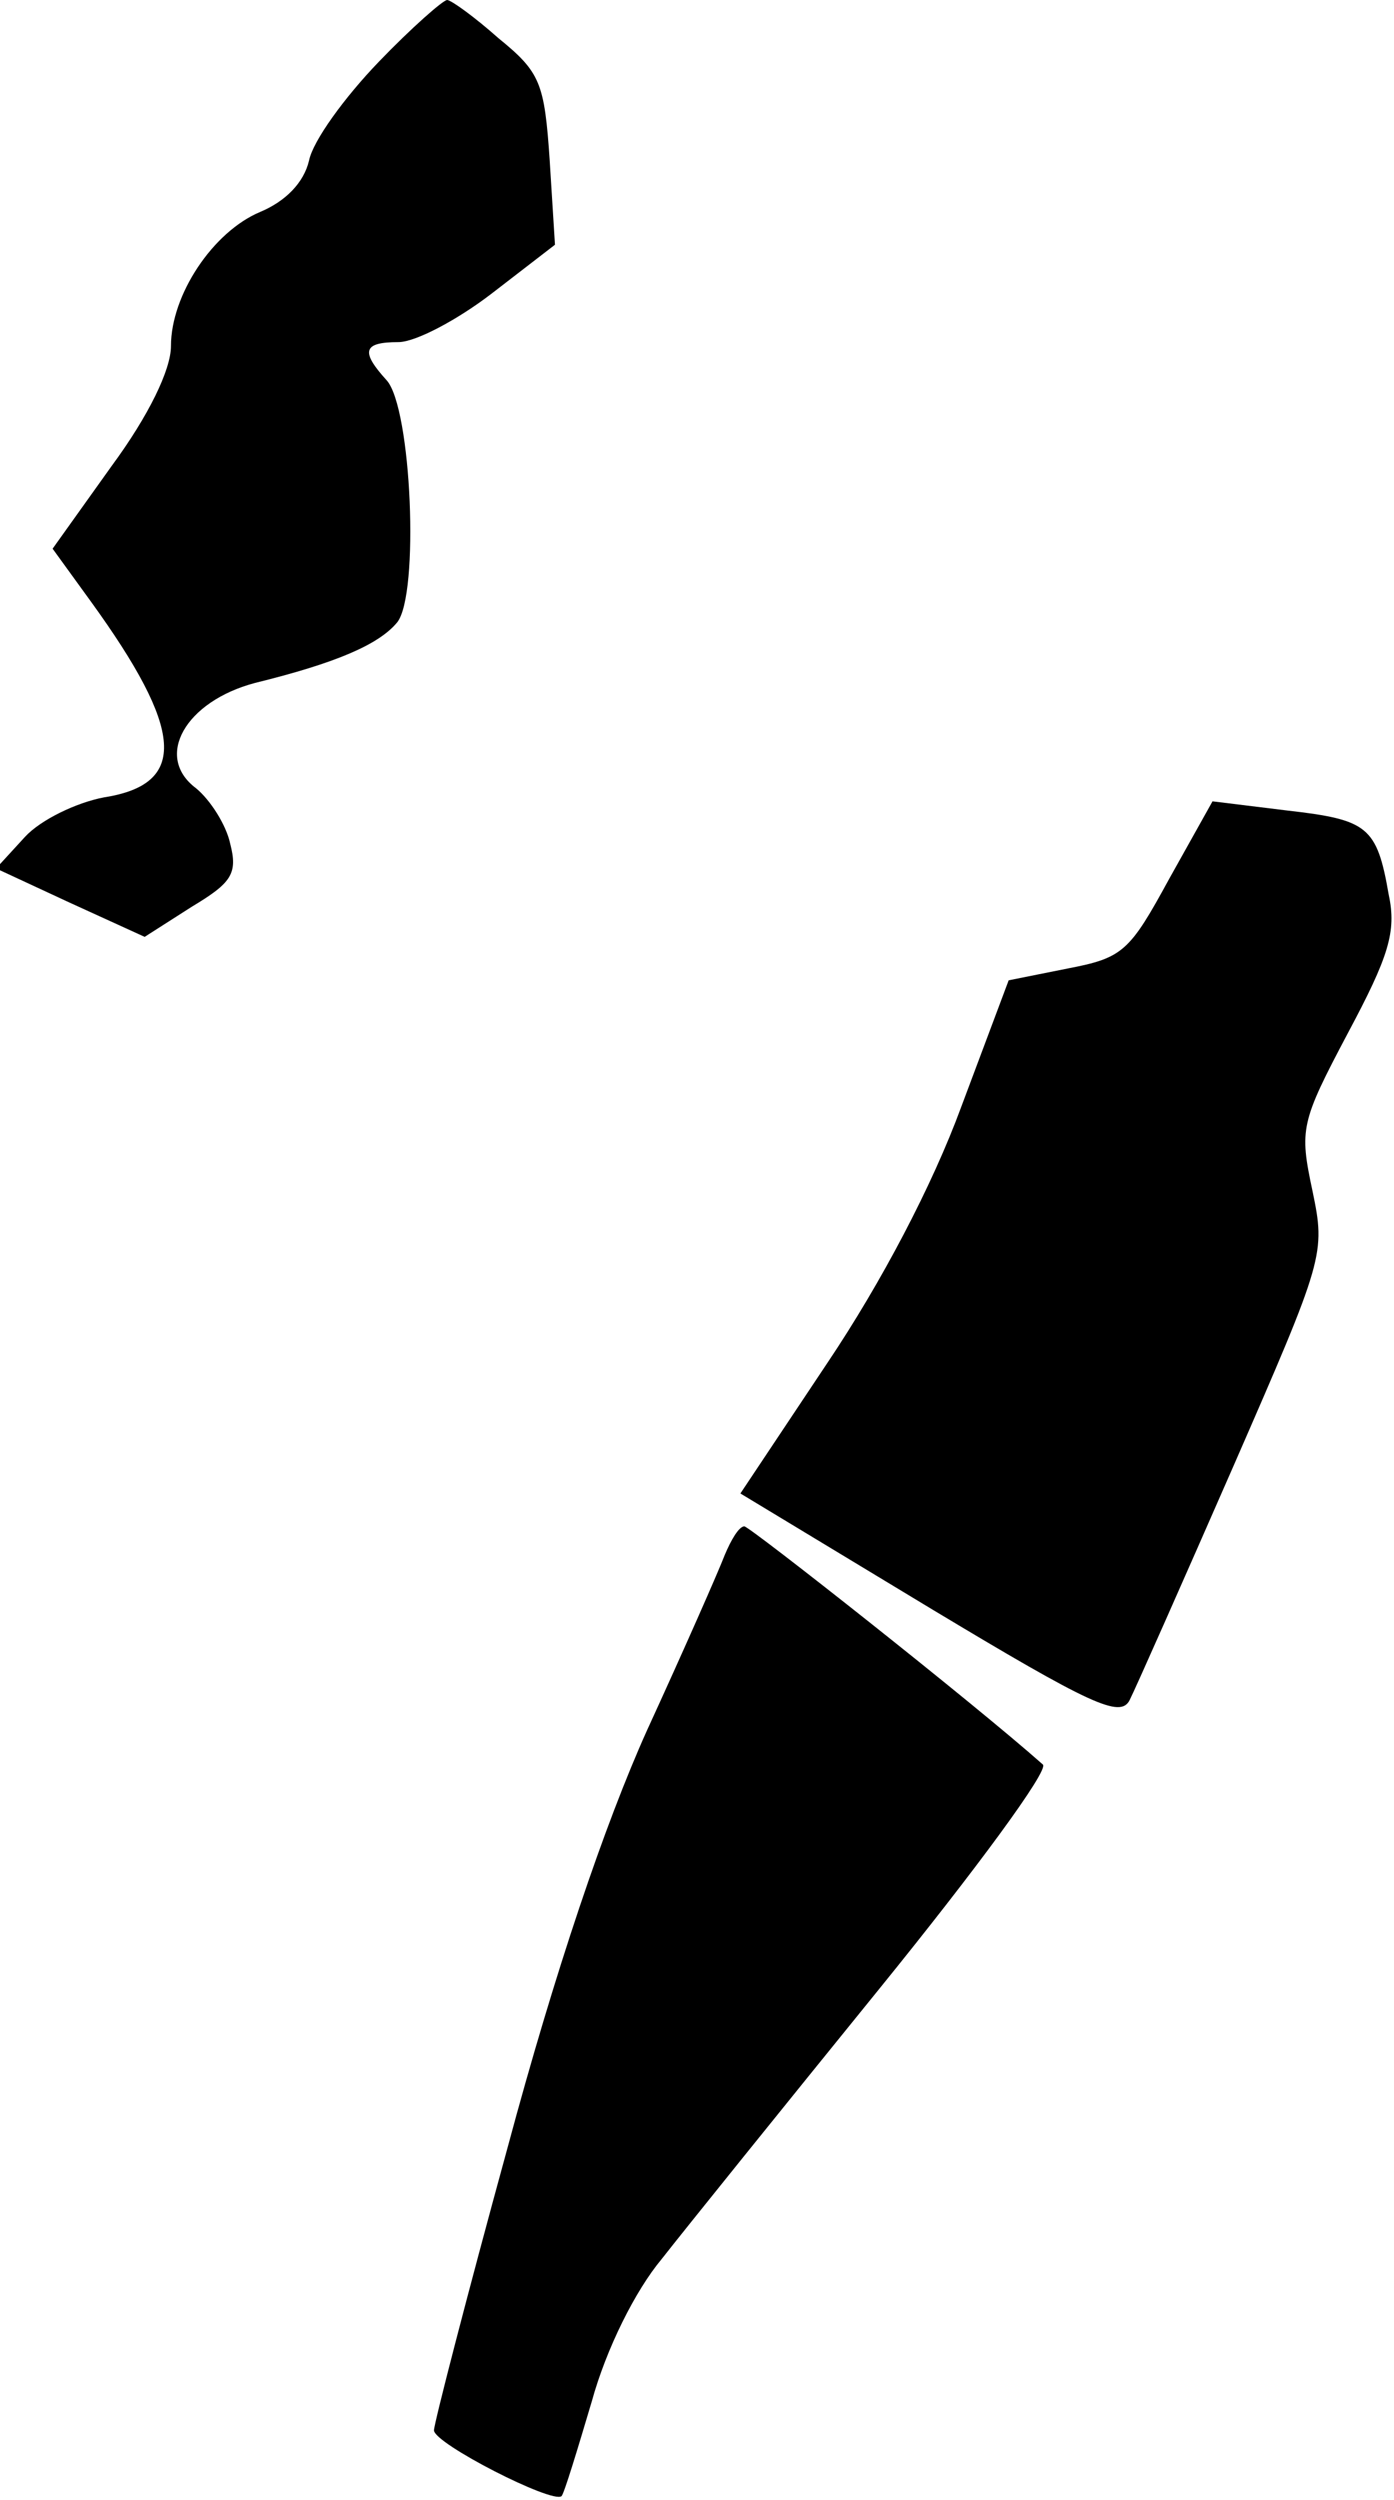 <?xml version="1.0" standalone="no"?>
<!DOCTYPE svg PUBLIC "-//W3C//DTD SVG 20010904//EN"
 "http://www.w3.org/TR/2001/REC-SVG-20010904/DTD/svg10.dtd">
<svg version="1.0" xmlns="http://www.w3.org/2000/svg"
 width="106pt" height="190pt" viewBox="0 0 106 190"
 preserveAspectRatio="xMidYMid meet">
<g transform="translate(0,190) scale(0.1,-0.1)"
fill="#000000" stroke="none">
<path fill="#000000" stroke="none" d="M288 1853 c-26 -27 -50 -60 -53 -75 -4
-17 -18 -31 -37 -39 -36 -15 -68 -63 -68 -102 0 -18 -17 -53 -45 -91 l-45 -63
29 -40 c71 -98 74 -139 10 -149 -21 -4 -48 -17 -60 -30 l-22 -24 56 -26 57
-26 36 23 c30 18 35 25 29 48 -3 14 -15 33 -26 42 -32 24 -8 66 45 80 61 15
94 29 108 46 17 21 11 163 -8 184 -20 22 -18 29 9 29 13 0 45 17 71 37 l48 37
-4 64 c-4 59 -7 67 -39 93 -18 16 -36 29 -39 29 -3 0 -27 -21 -52 -47z"/>
<path fill="#000000" stroke="none" d="M889 1232 c-30 -55 -35 -60 -77 -68
l-45 -9 -36 -96 c-22 -60 -61 -134 -102 -195 l-66 -99 144 -87 c123 -74 145
-84 152 -70 5 10 40 89 79 178 69 158 70 161 60 209 -10 47 -9 52 27 120 31
58 37 77 31 105 -9 52 -16 57 -77 64 l-57 7 -33 -59z"/>
<path fill="#000000" stroke="none" d="M551 718 c-5 -13 -31 -72 -59 -133 -32
-71 -70 -183 -106 -317 -31 -113 -56 -210 -56 -215 0 -10 90 -56 97 -50 2 2
12 35 23 72 11 40 33 84 53 108 18 23 93 116 166 206 73 90 129 166 124 170
-53 47 -223 181 -227 181 -4 0 -10 -10 -15 -22z"/>
</g>
</svg>
